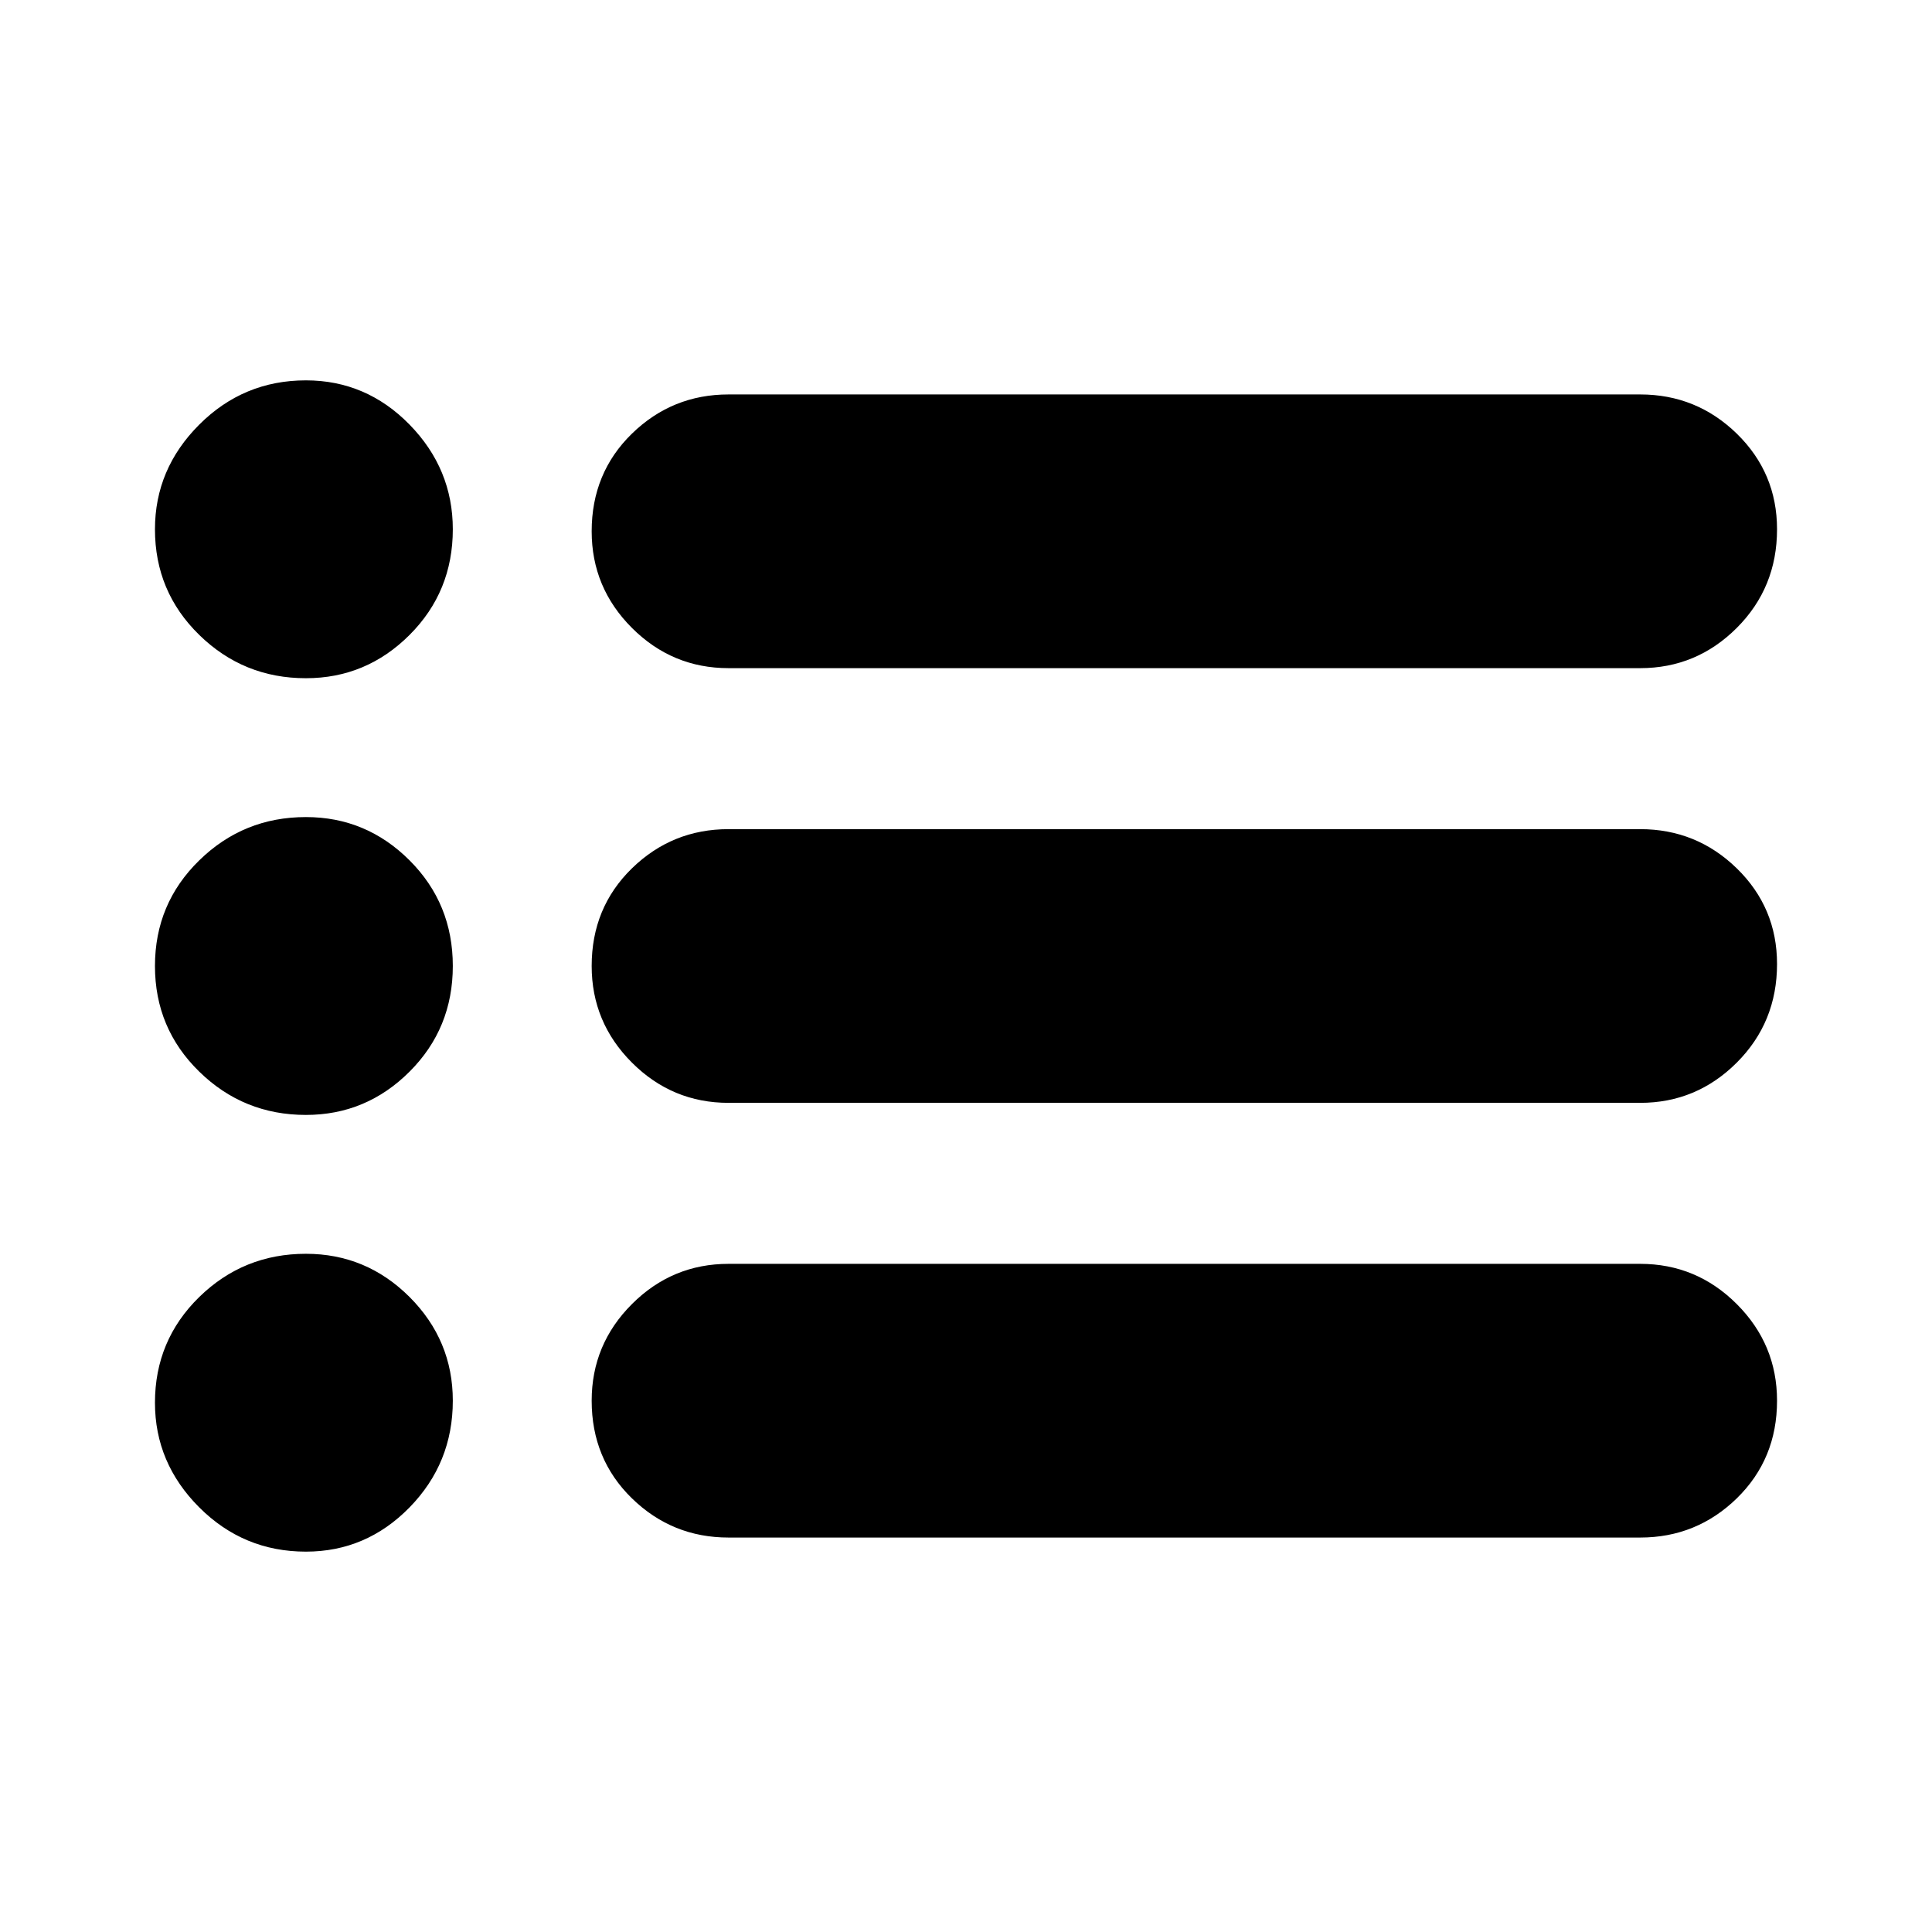 <svg xmlns="http://www.w3.org/2000/svg" height="24" width="24"><path d="M9.05 8.3q-.7 0-1.2-.5t-.5-1.2q0-.725.5-1.213.5-.487 1.2-.487h11.325q.7 0 1.2.487.5.488.5 1.188 0 .725-.5 1.225-.5.5-1.2.5Zm0 5.4q-.7 0-1.2-.5t-.5-1.2q0-.725.5-1.213.5-.487 1.2-.487h11.325q.7 0 1.2.487.5.488.5 1.188 0 .725-.5 1.225-.5.5-1.2.5Zm0 5.4q-.7 0-1.2-.487-.5-.488-.5-1.213 0-.7.5-1.2t1.2-.5h11.325q.7 0 1.2.5t.5 1.2q0 .725-.5 1.213-.5.487-1.2.487ZM3.8 8.425q-.775 0-1.325-.538-.55-.537-.55-1.312 0-.75.55-1.3t1.325-.55q.75 0 1.288.55.537.55.537 1.3 0 .775-.537 1.312-.538.538-1.288.538Zm0 5.425q-.775 0-1.325-.538-.55-.537-.55-1.312t.55-1.312q.55-.538 1.325-.538.75 0 1.288.538.537.537.537 1.312t-.537 1.312q-.538.538-1.288.538Zm0 5.425q-.775 0-1.325-.55-.55-.55-.55-1.3 0-.775.55-1.313.55-.537 1.325-.537.75 0 1.288.537.537.538.537 1.288 0 .775-.537 1.325-.538.55-1.288.55Z"/></svg>